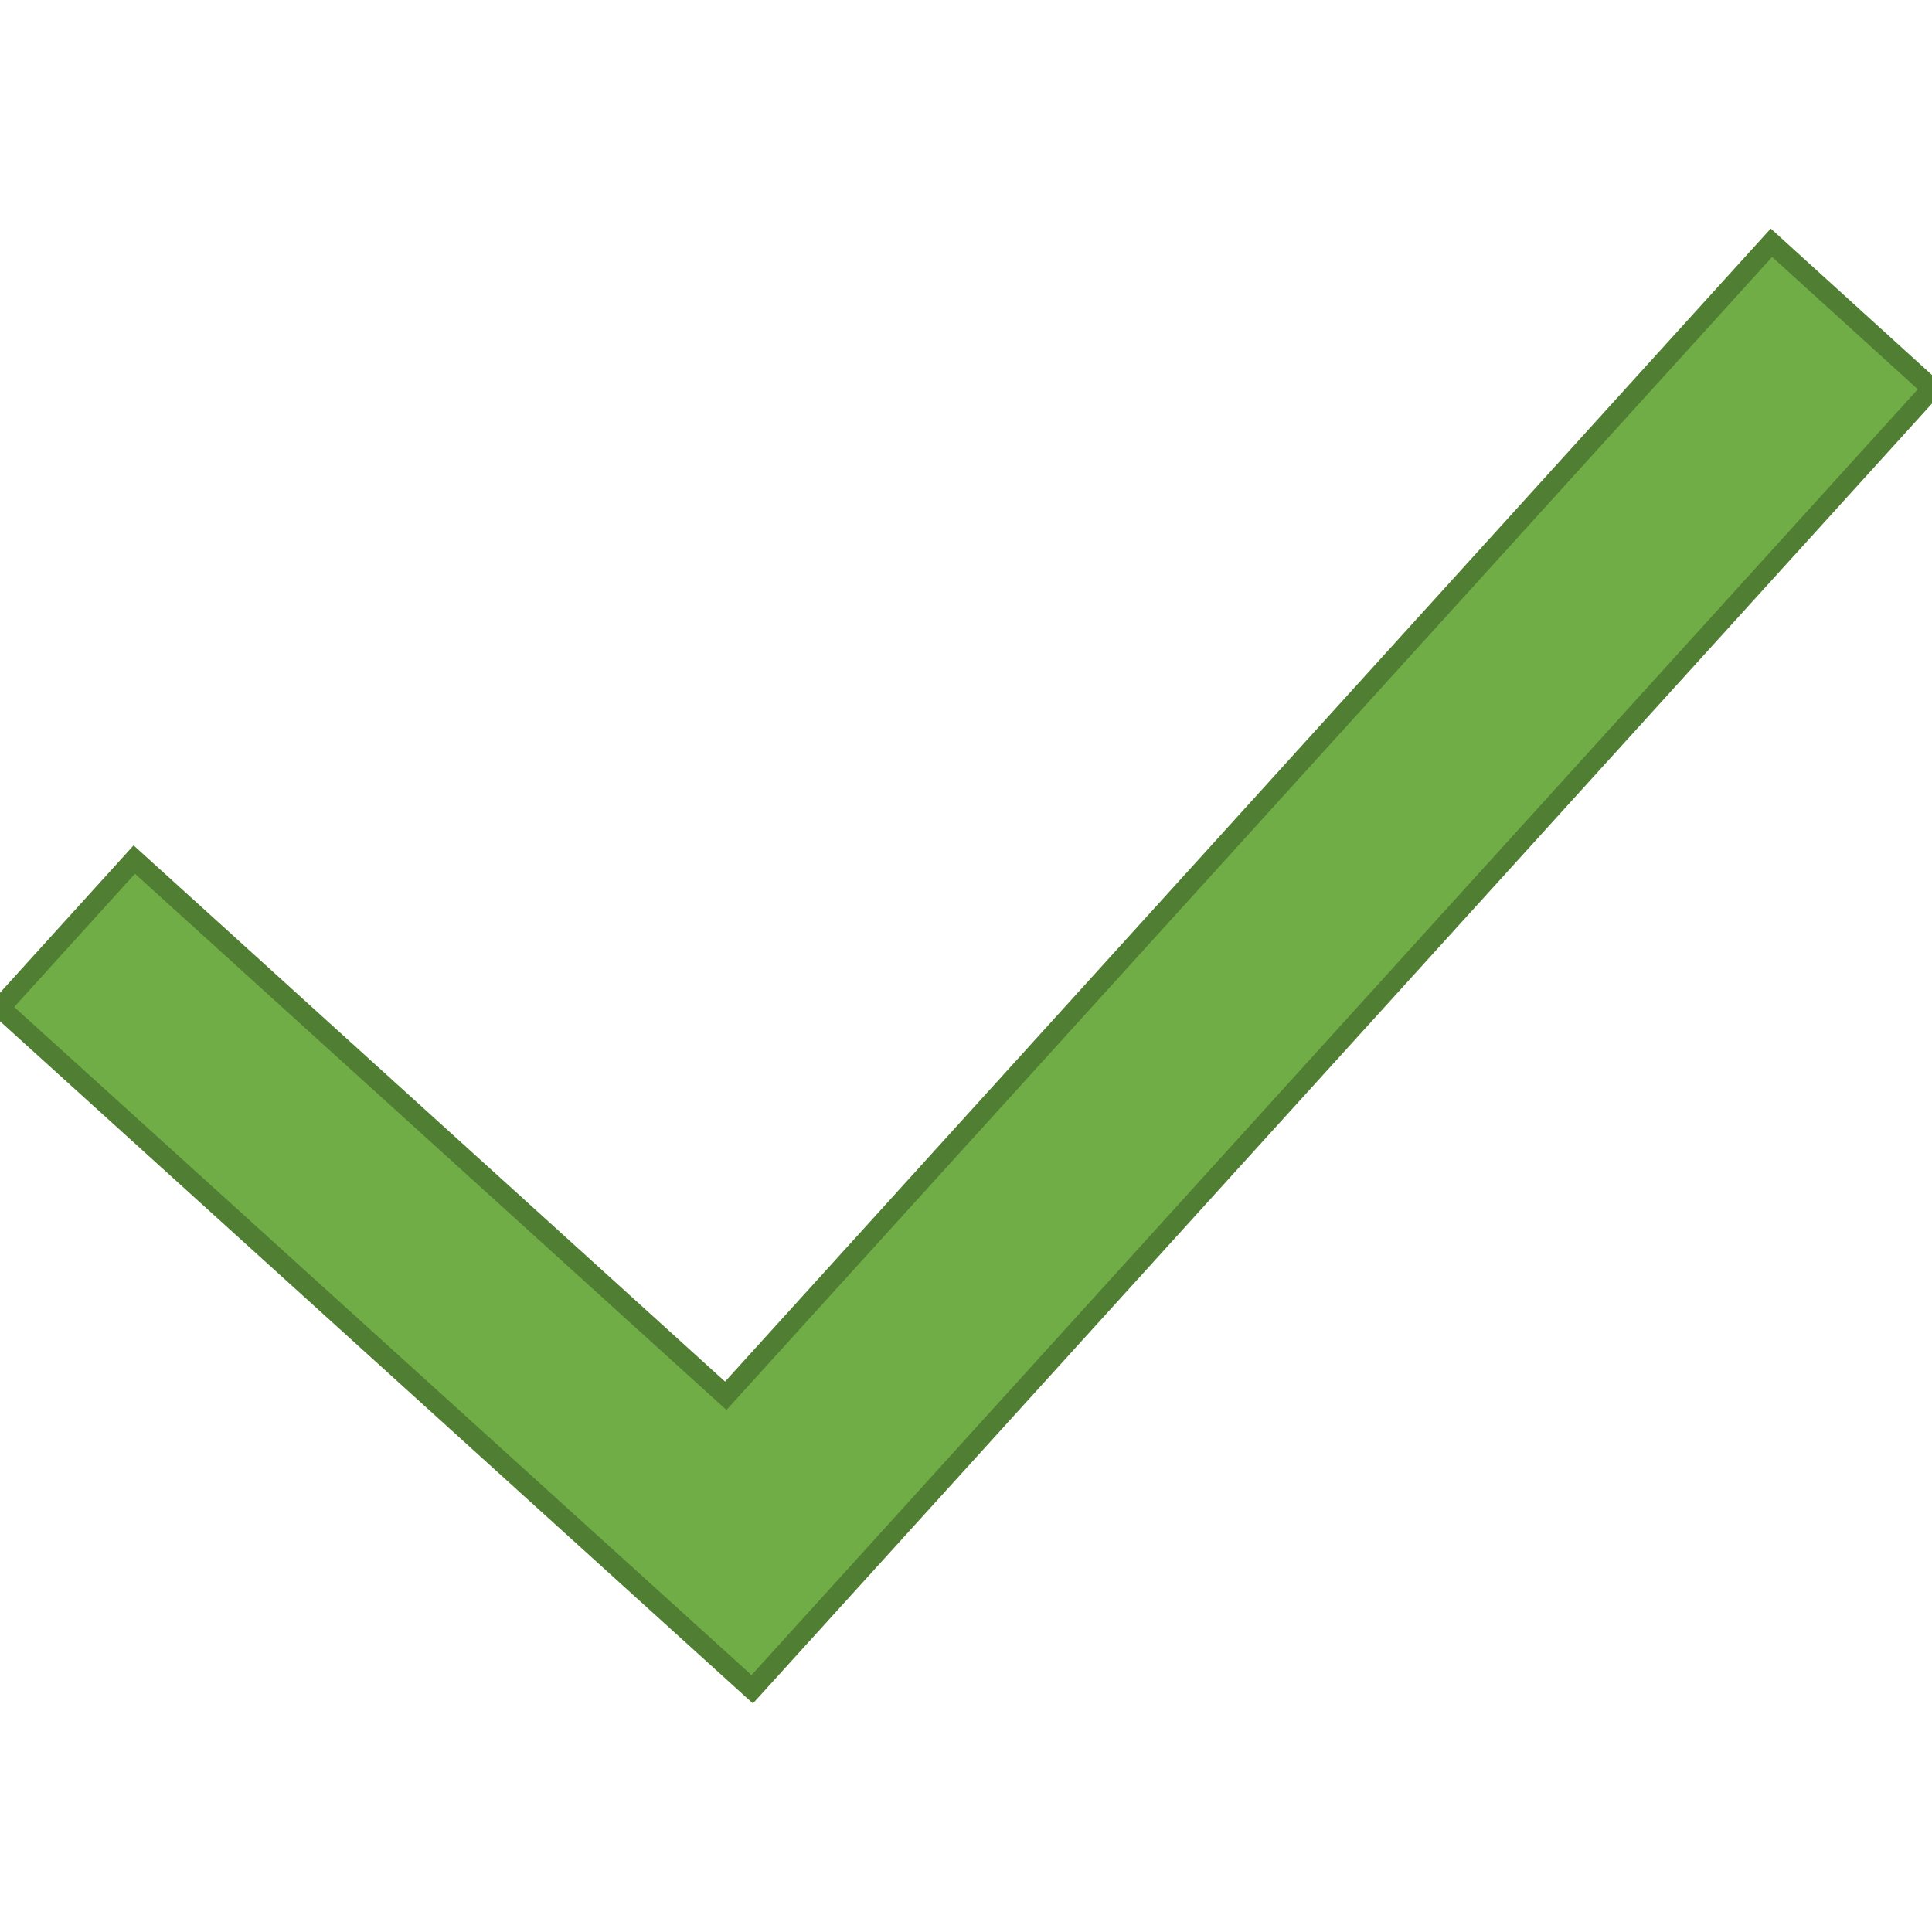 <svg width="68" height="68" xmlns="http://www.w3.org/2000/svg" xmlns:xlink="http://www.w3.org/1999/xlink" overflow="hidden"><defs><clipPath id="clip0"><rect x="480" y="152" width="68" height="68"/></clipPath></defs><g clip-path="url(#clip0)" transform="translate(-480 -152)"><path d="M542.349 160.544 548 165.677 506.476 211.456 480 187.467 484.726 182.254 505.544 201.127 542.349 160.544Z" stroke="#507E32" stroke-width="0.707" fill="#70AD47"/></g></svg>